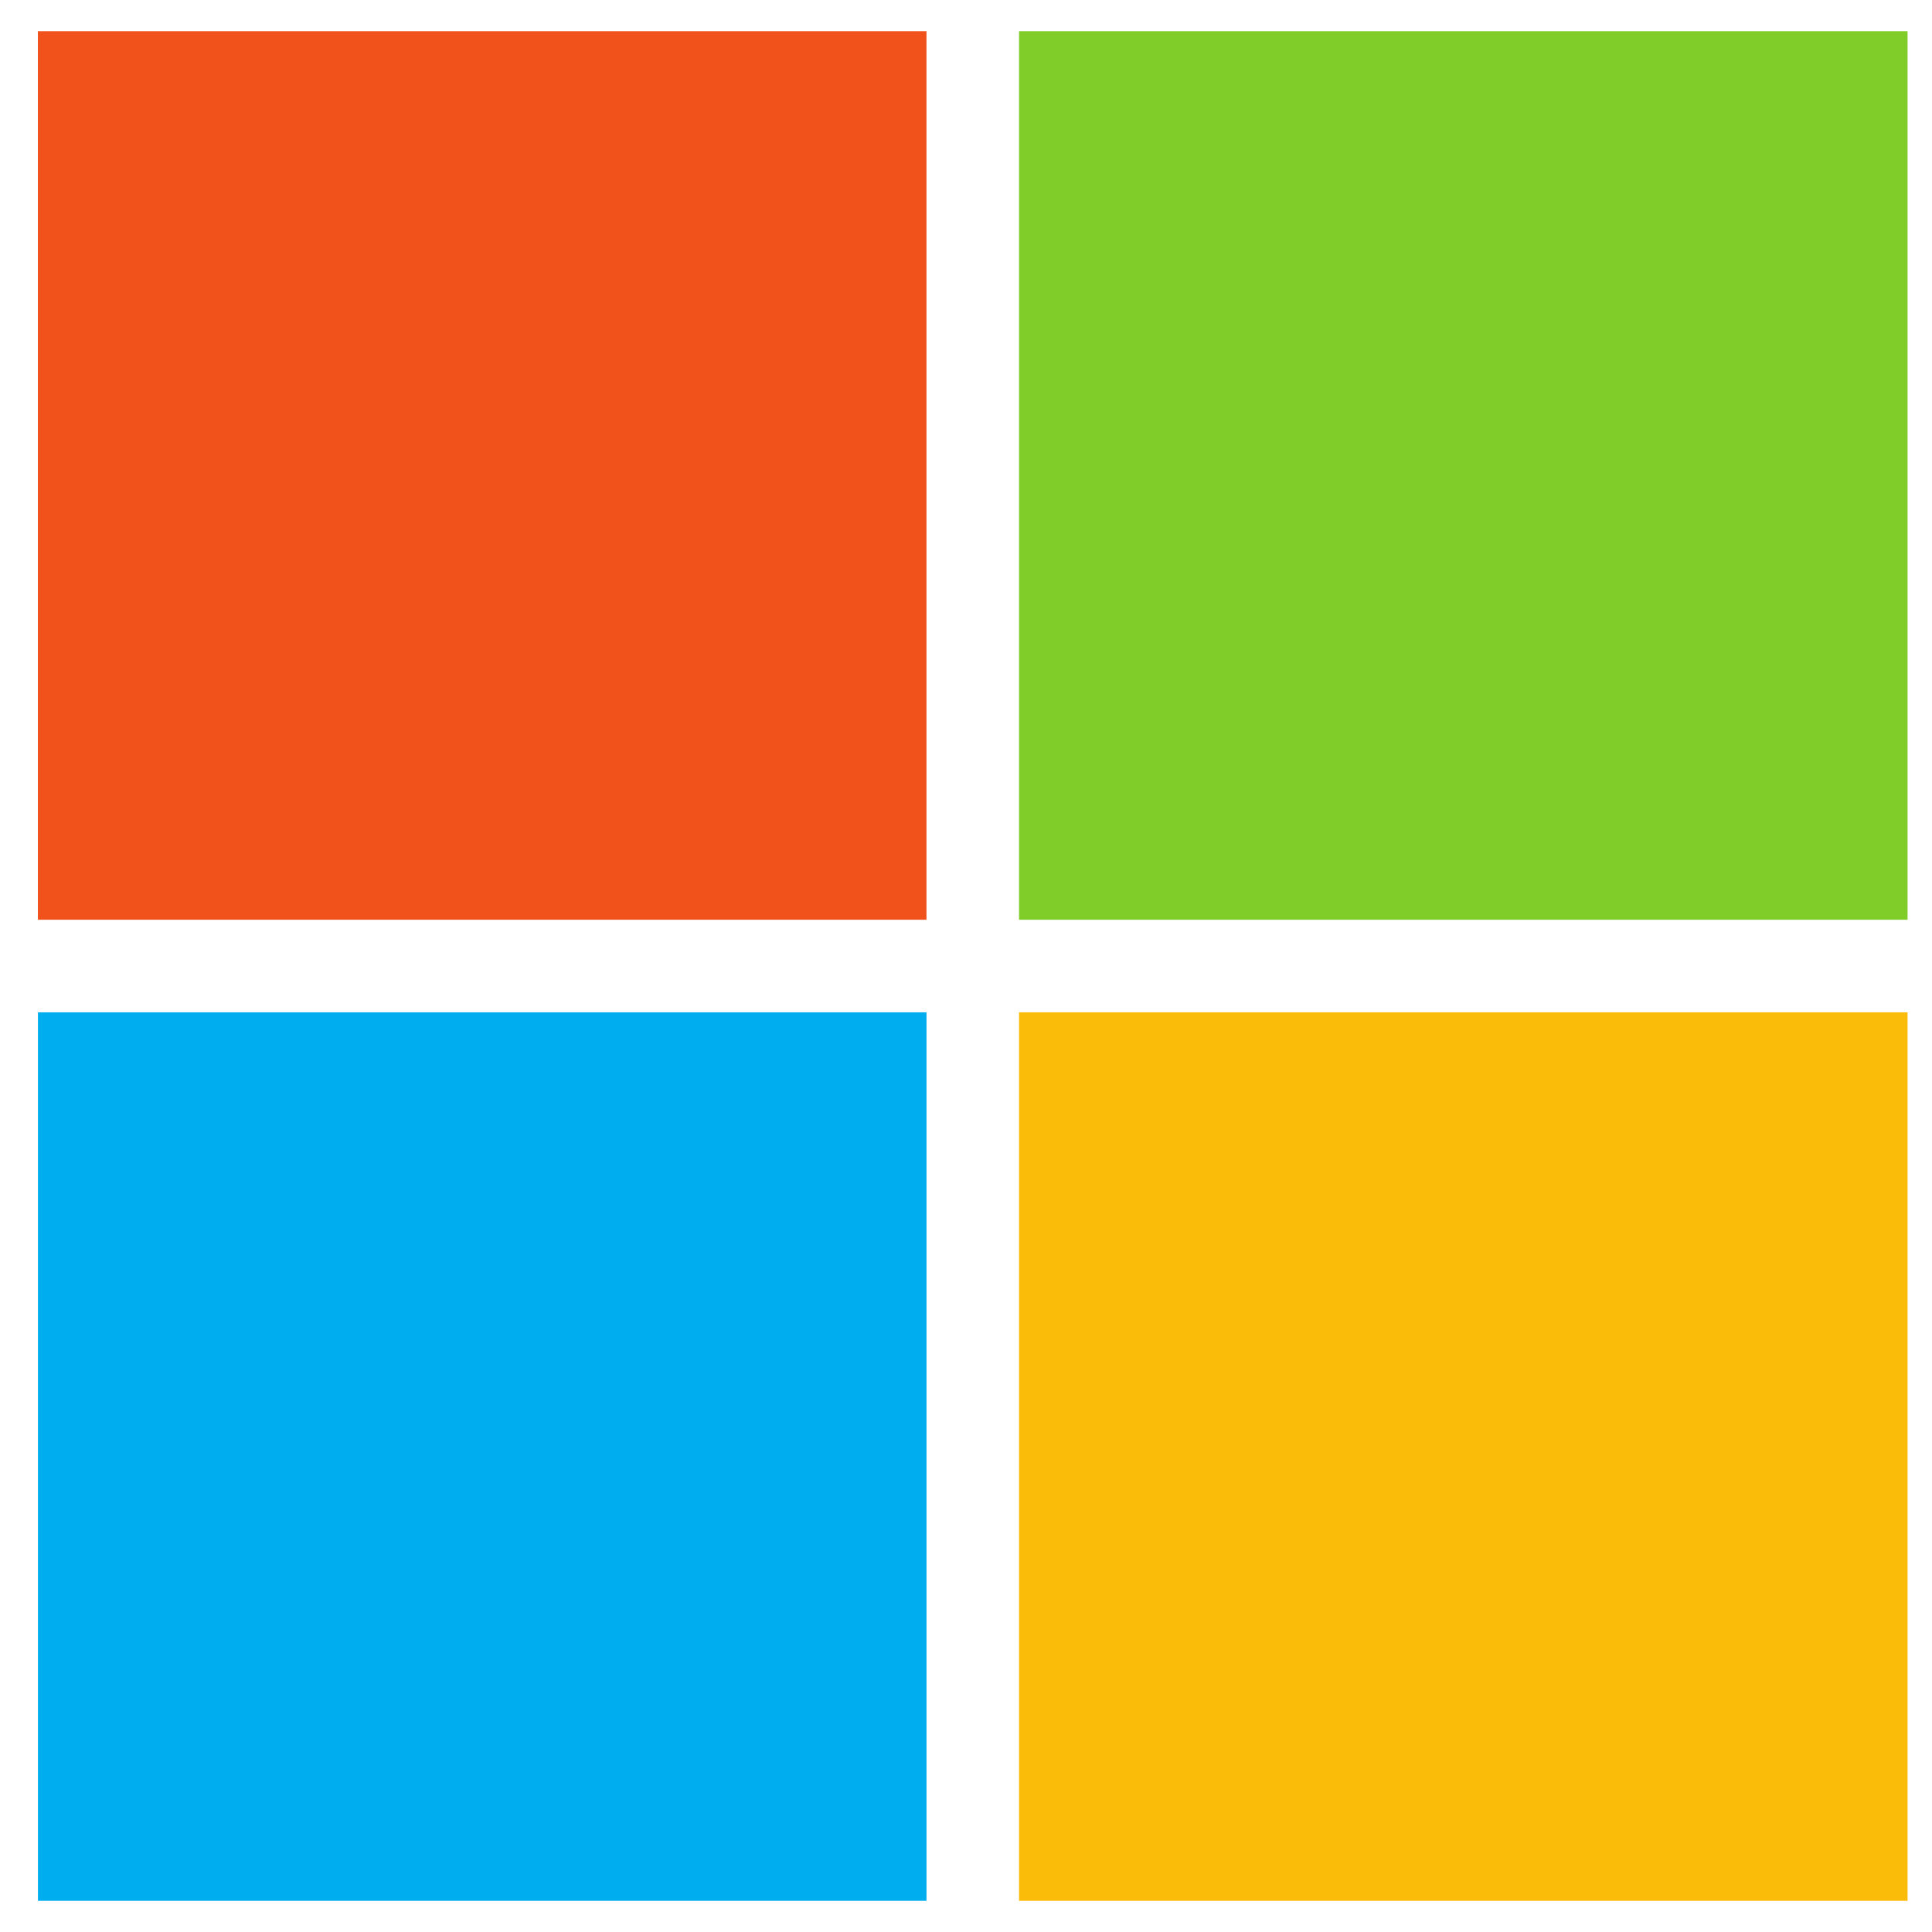 <svg width="31" height="31" viewBox="0 0 31 31" fill="none" xmlns="http://www.w3.org/2000/svg">
<g clip-path="url(#clip0_0_106)">
<path d="M14.866 14.758H0.608V0.5H14.866V14.758Z" fill="#F1511B"/>
<path d="M30.608 14.758H16.351V0.5H30.608V14.758Z" fill="#80CC28"/>
<path d="M14.866 30.501H0.609V16.243H14.866V30.501Z" fill="#00ADEF"/>
<path d="M30.608 30.501H16.351V16.243H30.608V30.501Z" fill="#FBBC09"/>
</g>
<defs>
<clipPath id="clip0_0_106">
<rect width="30" height="30" fill="white" transform="translate(0.608 0.5)"/>
</clipPath>
</defs>
</svg>
